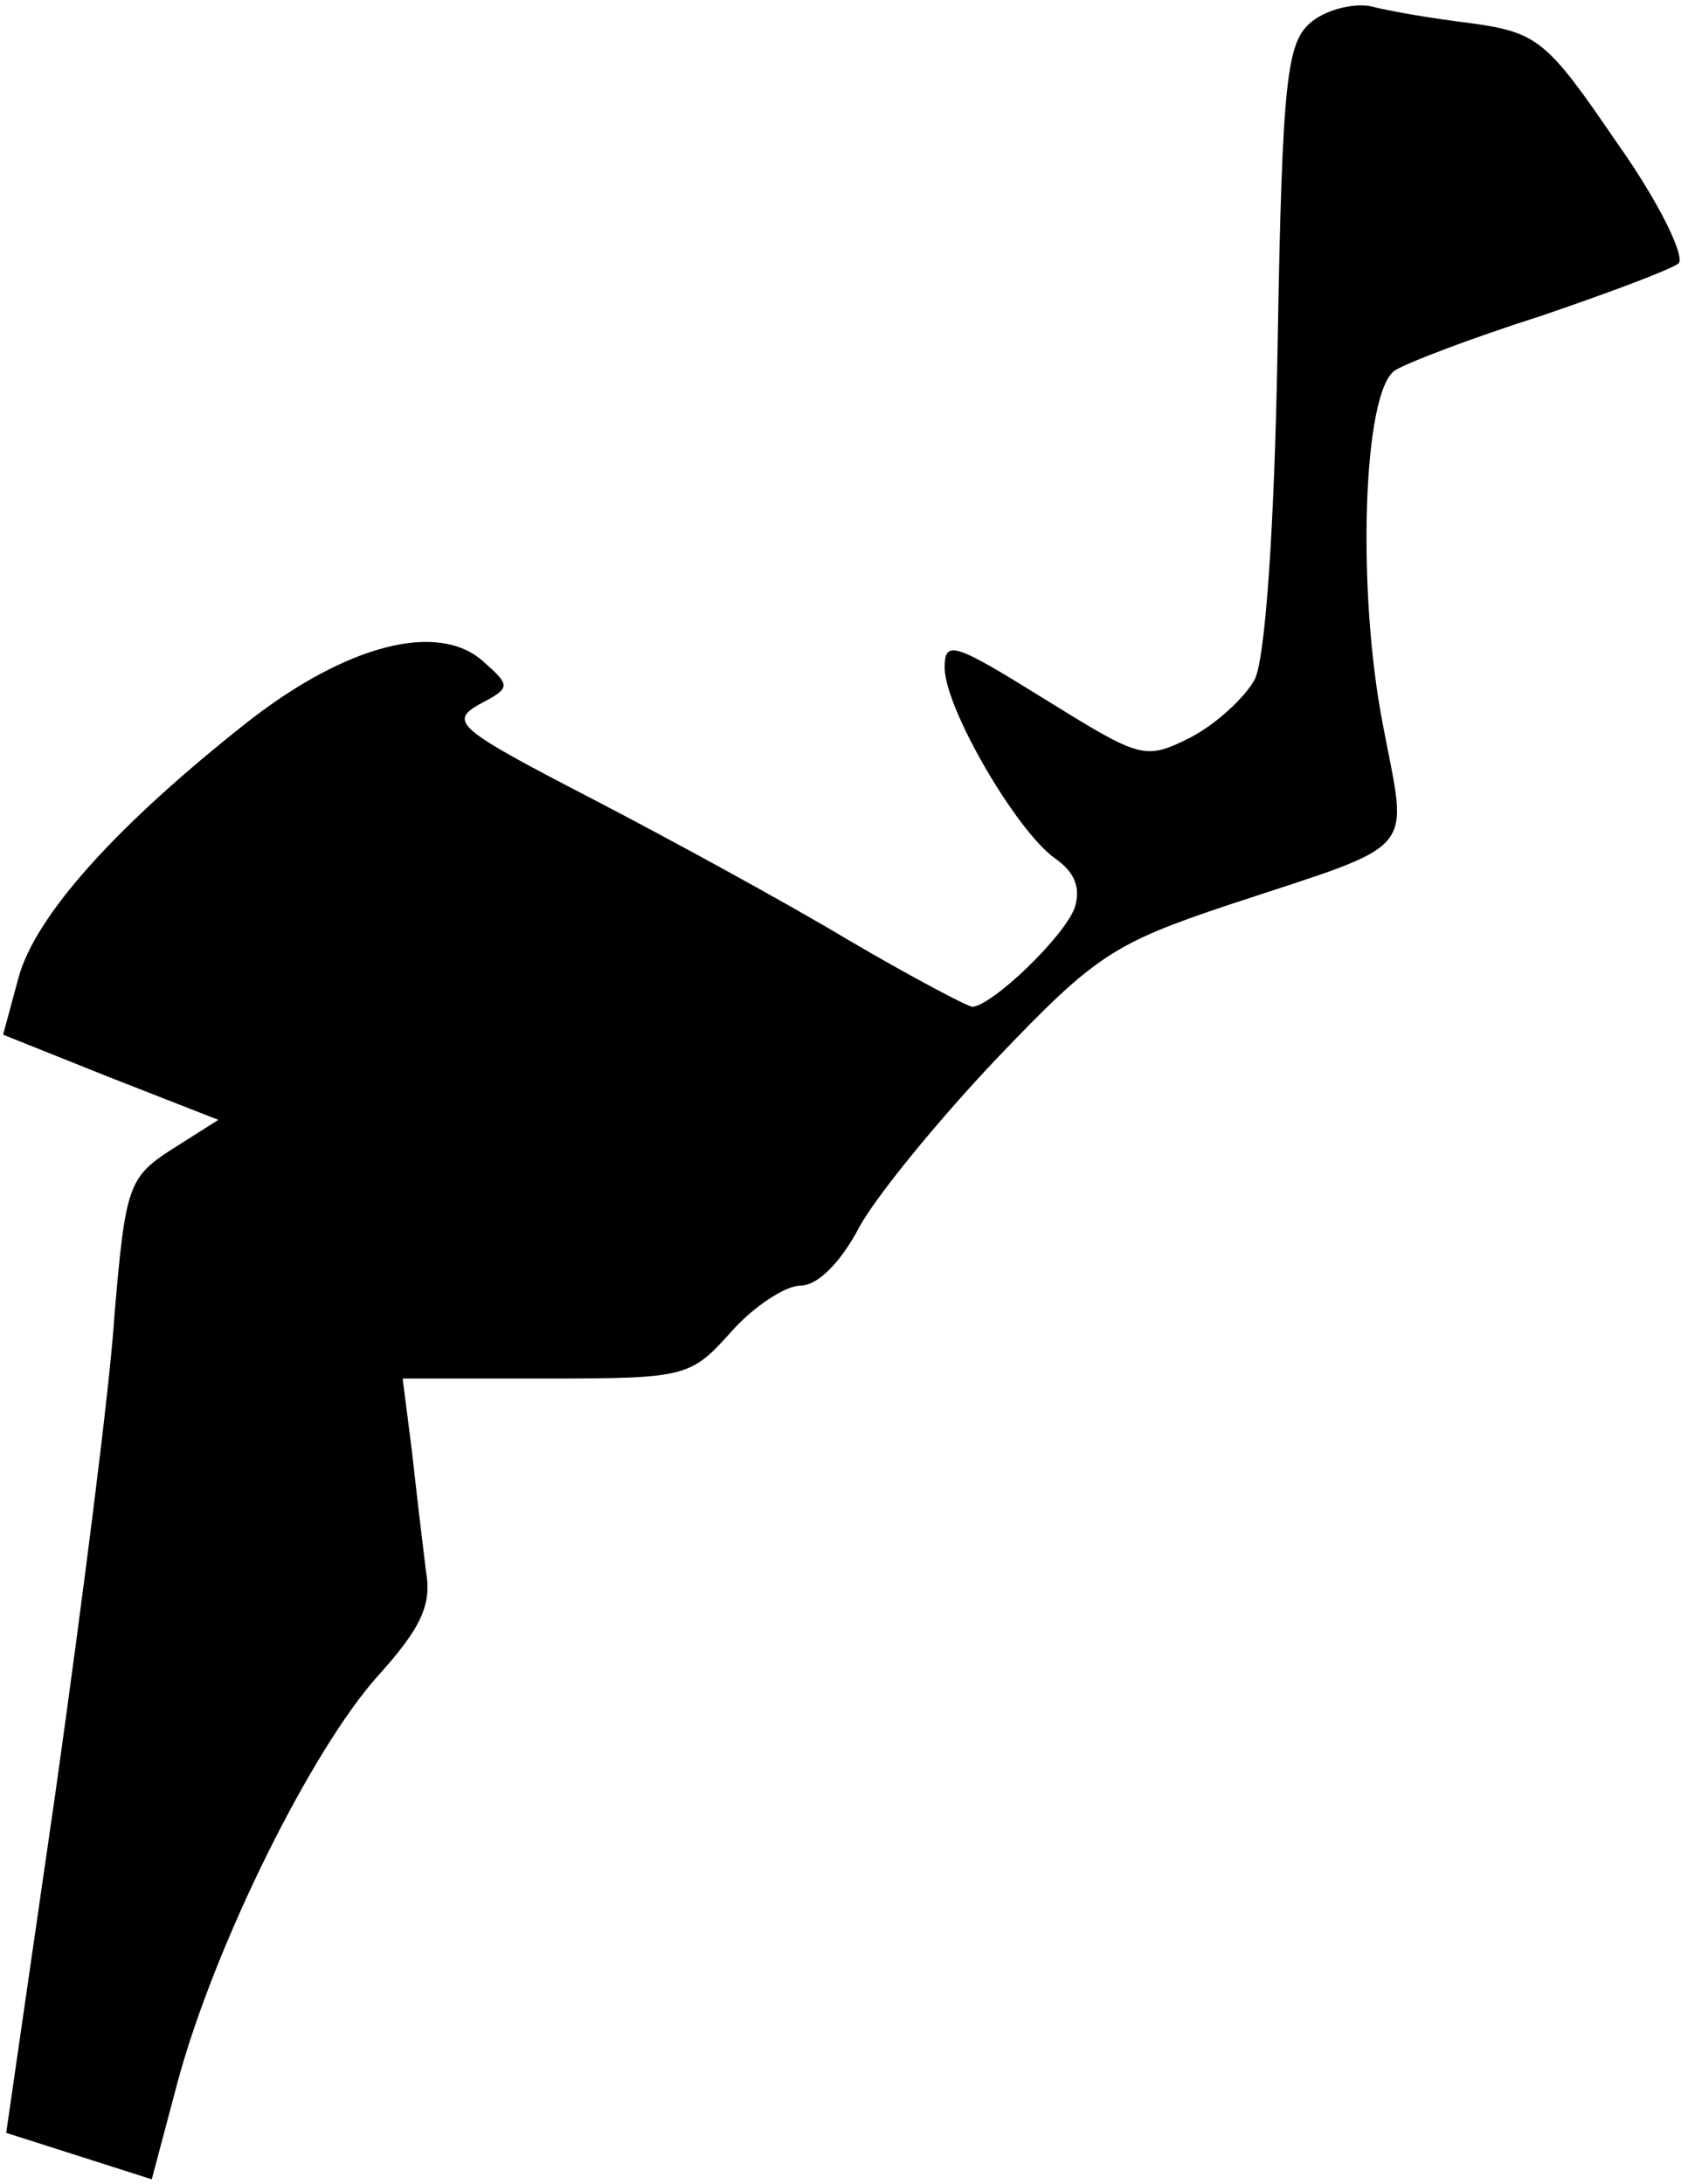 <?xml version="1.0" standalone="no"?>
<!DOCTYPE svg PUBLIC "-//W3C//DTD SVG 20010904//EN"
 "http://www.w3.org/TR/2001/REC-SVG-20010904/DTD/svg10.dtd">
<svg version="1.0" xmlns="http://www.w3.org/2000/svg"
 width="109pt" height="141pt" viewBox="0 0 109 141"
 preserveAspectRatio="xMidYMid meet">
<g transform="translate(0,141) scale(0.1,-0.1)"
fill="#000000" stroke="none">
<path fill="#000000" stroke="none" d="M847 1396 c-16 -13 -19 -35 -22 -209
-2 -117 -8 -204 -15 -216 -6 -11 -24 -28 -41 -37 -30 -15 -32 -14 -95 25 -58
36 -64 38 -64 20 0 -26 46 -105 71 -123 13 -9 17 -19 13 -32 -7 -19 -53 -63
-66 -64 -3 0 -39 19 -80 43 -40 24 -115 65 -167 92 -85 44 -91 49 -72 60 21
11 21 12 3 28 -29 26 -88 11 -152 -39 -85 -67 -137 -125 -148 -165 l-10 -37
70 -28 69 -27 -30 -19 c-28 -18 -30 -24 -37 -106 -3 -48 -21 -187 -38 -308
l-32 -221 47 -15 47 -15 17 64 c24 88 86 213 129 261 28 31 35 46 31 68 -2 16
-6 50 -9 77 l-6 47 93 0 c90 0 93 1 119 30 14 16 35 30 45 30 11 0 26 15 38
38 11 20 51 69 89 109 63 66 75 74 150 99 124 41 115 31 99 116 -17 87 -13
216 8 229 8 5 50 21 94 35 44 15 84 30 89 34 4 5 -13 40 -40 78 -45 66 -51 71
-94 77 -25 3 -54 8 -65 11 -11 2 -28 -2 -38 -10z"/>
</g>
</svg>

